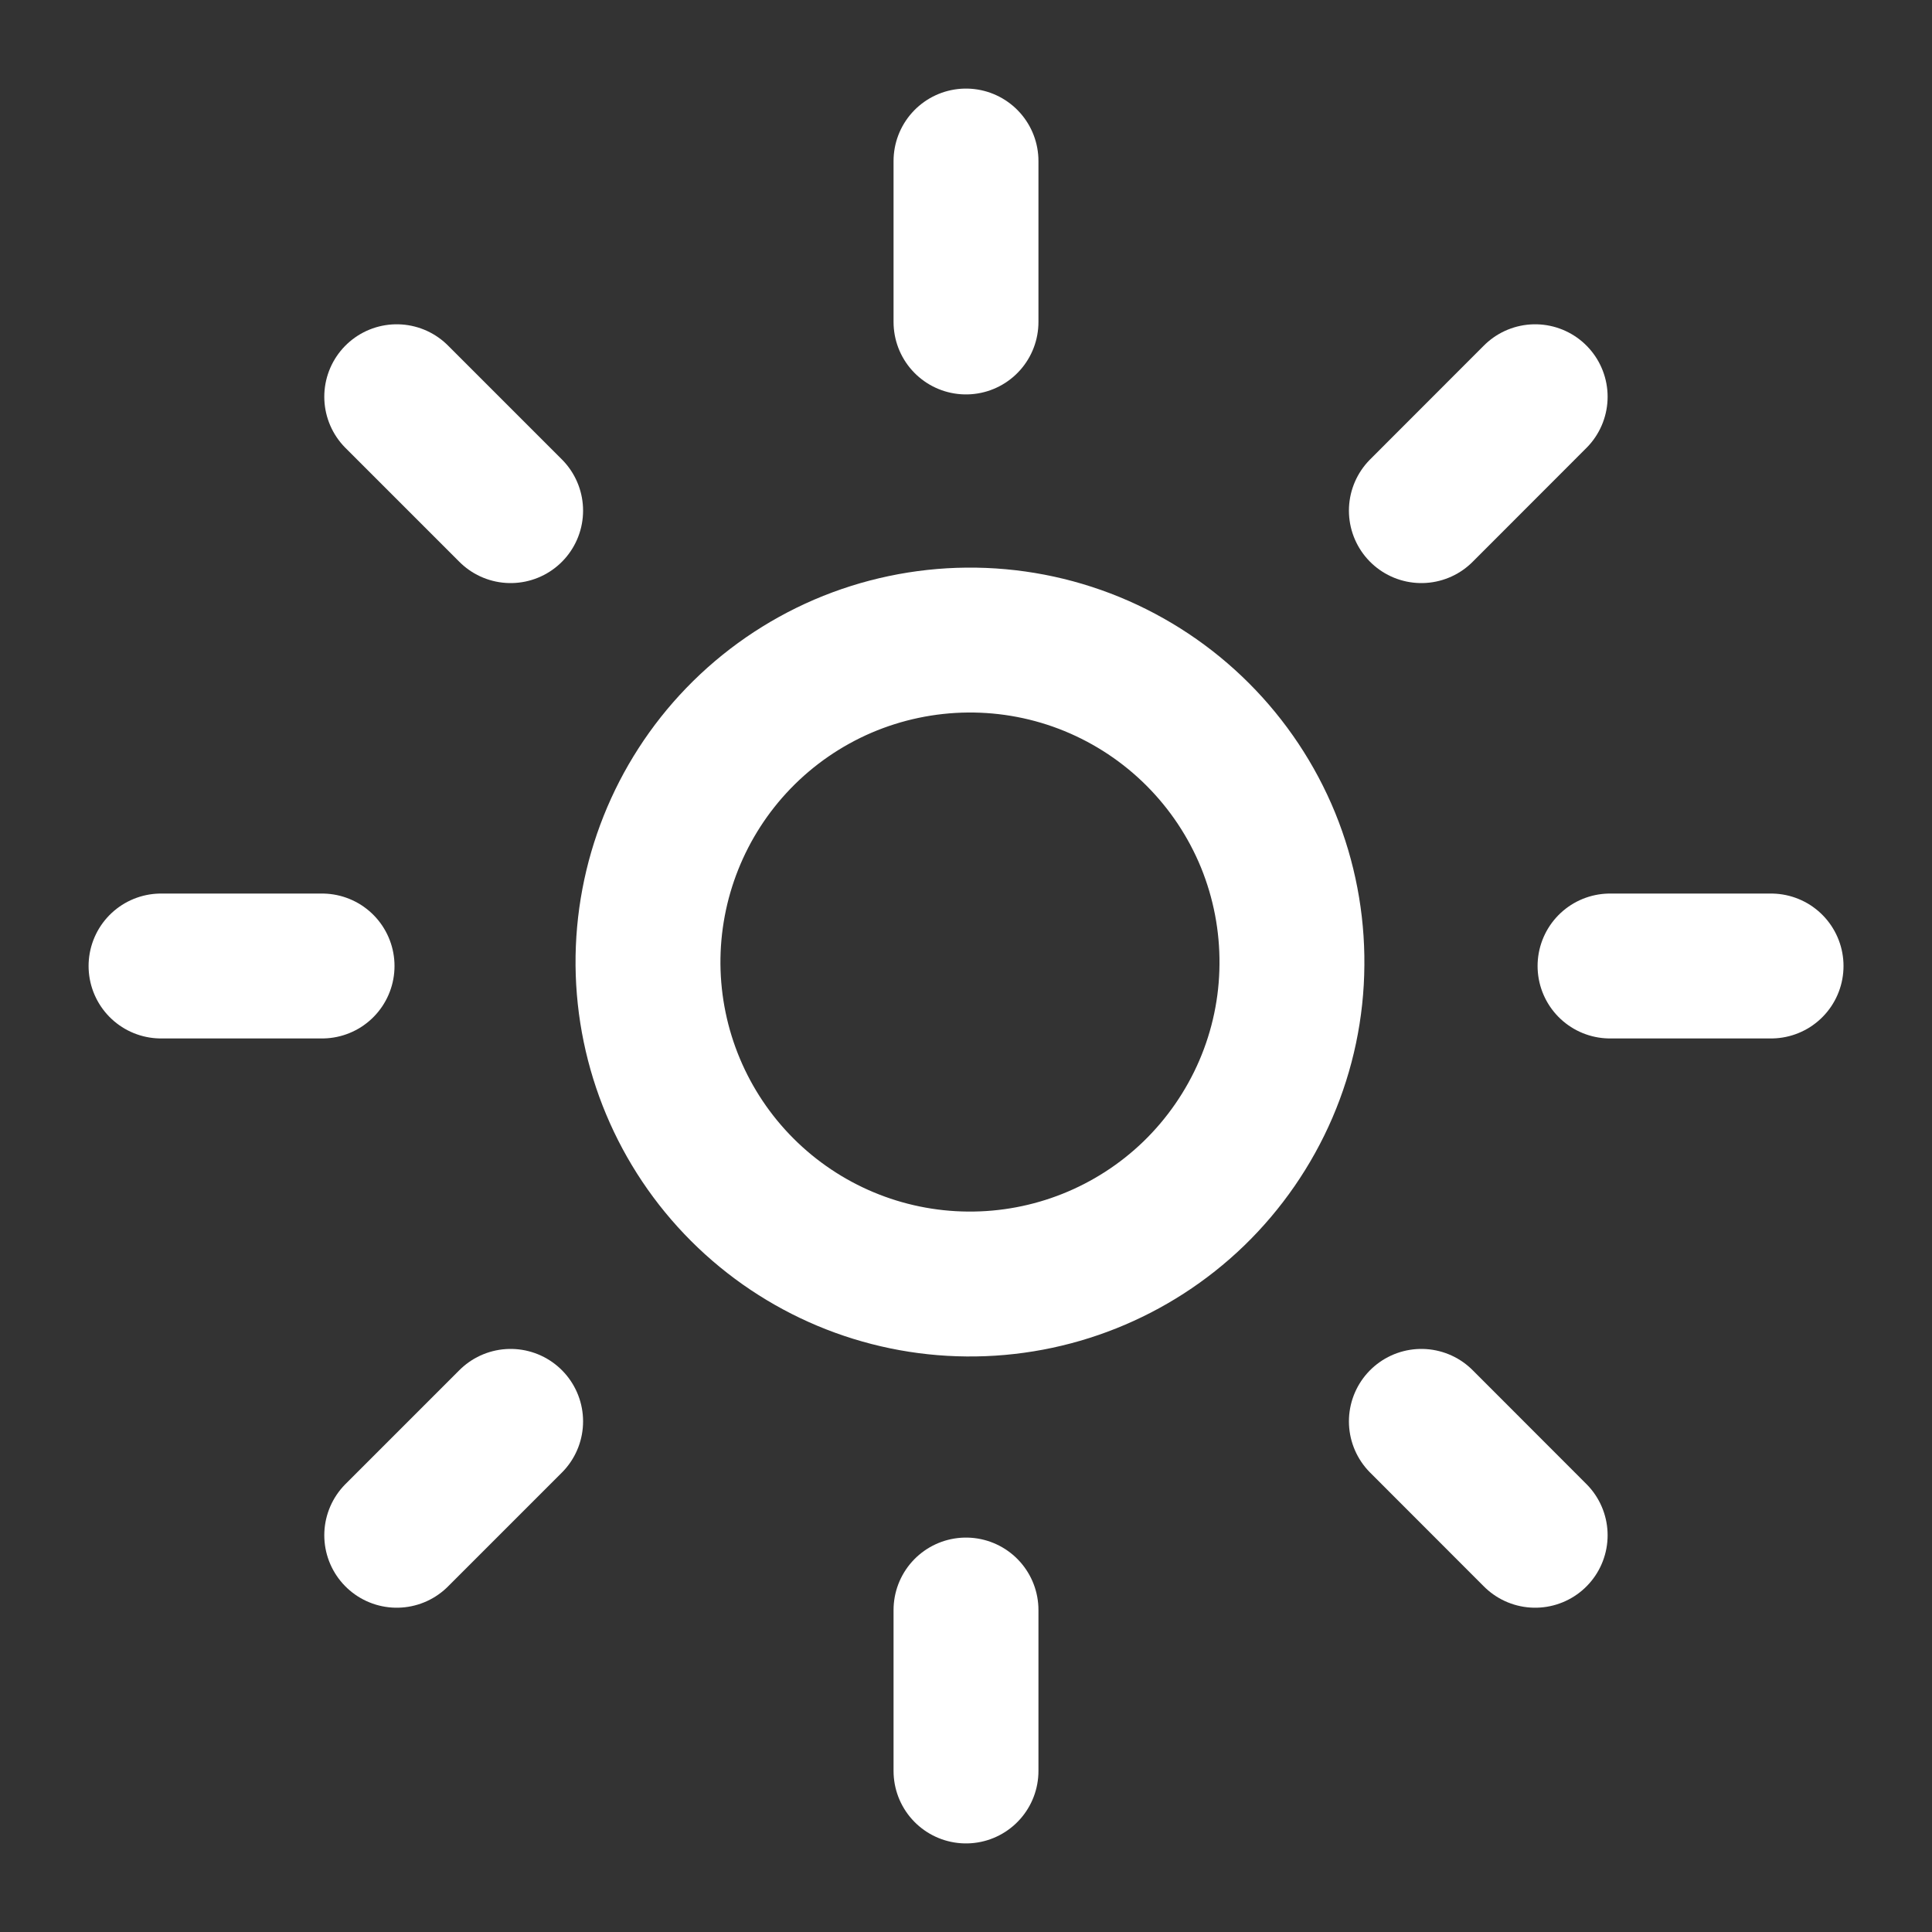 <svg xmlns="http://www.w3.org/2000/svg" width="20" height="20" viewBox="0 0 20 20" fill="none">
  <rect x="0" y="0" width="20" height="20" fill="#333333" stroke="none"/>
  <g clip-path="url(#clip0_122_228)">
    <path d="M12.357 12.357C12.675 12.049 12.929 11.681 13.104 11.275C13.279 10.868 13.371 10.431 13.374 9.988C13.378 9.545 13.294 9.107 13.127 8.697C12.959 8.287 12.711 7.915 12.398 7.602C12.085 7.289 11.713 7.042 11.304 6.874C10.894 6.706 10.455 6.622 10.012 6.626C9.57 6.63 9.132 6.722 8.726 6.896C8.319 7.071 7.951 7.325 7.644 7.643C7.037 8.272 6.701 9.114 6.708 9.988C6.716 10.862 7.066 11.698 7.684 12.316C8.302 12.934 9.138 13.285 10.012 13.292C10.886 13.3 11.728 12.964 12.357 12.357Z" stroke="white" stroke-width="1.5" stroke-linecap="round" stroke-linejoin="round"/>
    <path d="M5.286 14.714L4.107 15.893" stroke="white" stroke-width="1.5" stroke-linecap="round" stroke-linejoin="round"/>
    <path d="M5.286 5.286L4.107 4.107" stroke="white" stroke-width="1.5" stroke-linecap="round" stroke-linejoin="round"/>
    <path d="M14.714 5.286L15.892 4.107" stroke="white" stroke-width="1.5" stroke-linecap="round" stroke-linejoin="round"/>
    <path d="M14.714 14.714L15.892 15.893" stroke="white" stroke-width="1.5" stroke-linecap="round" stroke-linejoin="round"/>
    <path d="M3.334 10H1.667" stroke="white" stroke-width="1.5" stroke-linecap="round" stroke-linejoin="round"/>
    <path d="M10 3.333V1.667" stroke="white" stroke-width="1.5" stroke-linecap="round" stroke-linejoin="round"/>
    <path d="M16.667 10H18.334" stroke="white" stroke-width="1.5" stroke-linecap="round" stroke-linejoin="round"/>
    <path d="M10 16.667V18.333" stroke="white" stroke-width="1.5" stroke-linecap="round" stroke-linejoin="round"/>
  </g>
  <defs>
    <clipPath id="clip0_122_228">
      <rect width="20" height="20" fill="white"/>
    </clipPath>
  </defs>
</svg>
